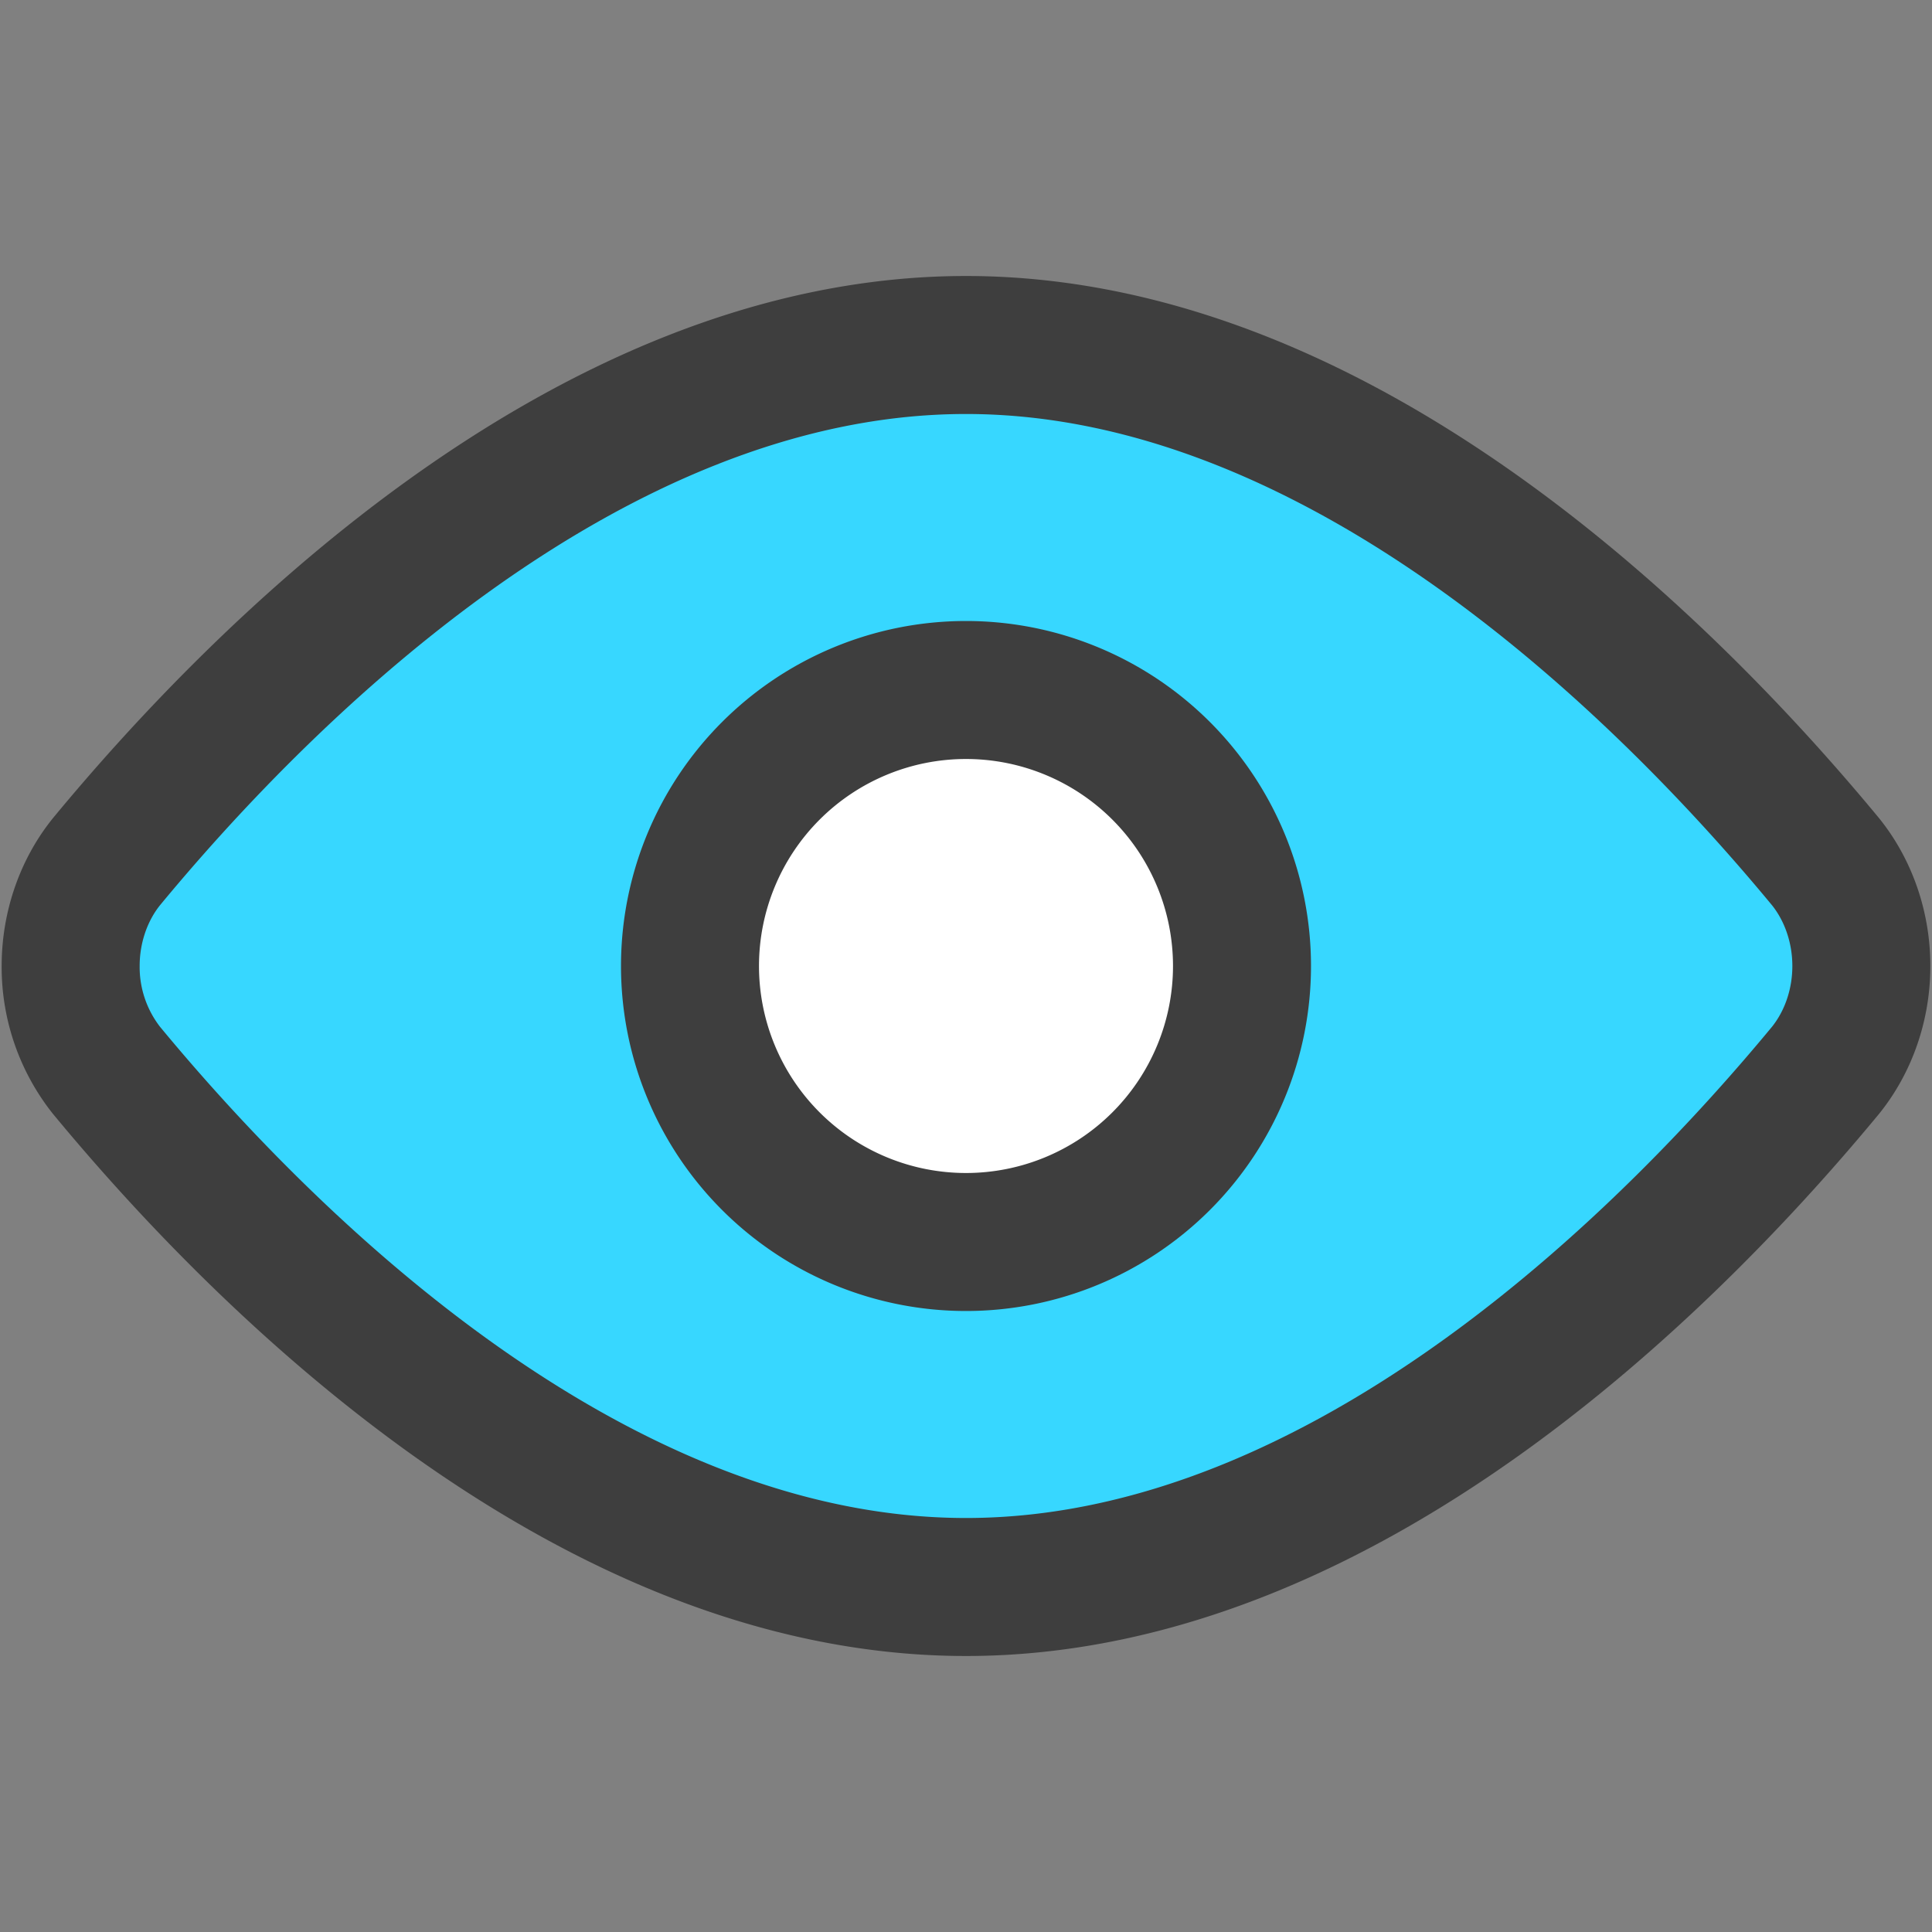 <svg xmlns="http://www.w3.org/2000/svg" fill="none" viewBox="0 0 14 14"><rect x="0" y="0" width="14" height="14" fill="#808080" stroke="none"/><g id="visible--eye-eyeball-open-view"><path id="Subtract" fill="#37d7ff" fill-rule="evenodd" d="M13.488 7a1.21 1.21 0 0 0-.258-.754C12.18 4.975 9.79 2.5 7 2.5 4.21 2.5 1.82 4.975.77 6.246A1.208 1.208 0 0 0 .512 7c0 .279.092.547.258.754C1.82 9.025 4.21 11.5 7 11.5c2.79 0 5.18-2.475 6.23-3.746.166-.207.258-.475.258-.754ZM9 7a2 2 0 1 1-4 0 2 2 0 0 1 4 0Z" clip-rule="evenodd"></path><path id="Vector" stroke="#3e3e3e" stroke-linecap="round" stroke-linejoin="round" d="M13.23 6.246c.166.207.258.476.258.754 0 .279-.092.547-.258.754C12.18 9.025 9.79 11.5 7 11.5c-2.79 0-5.18-2.475-6.23-3.746A1.208 1.208 0 0 1 .512 7c0-.278.092-.547.258-.754C1.82 4.975 4.21 2.5 7 2.5c2.79 0 5.18 2.475 6.23 3.746Z"></path><path id="Vector_2" fill="#ffffff" d="M7 9a2 2 0 1 0 0-4 2 2 0 0 0 0 4Z"></path><path id="Vector_3" stroke="#3e3e3e" stroke-linecap="round" stroke-linejoin="round" d="M7 9a2 2 0 1 0 0-4 2 2 0 0 0 0 4Z"></path></g></svg>